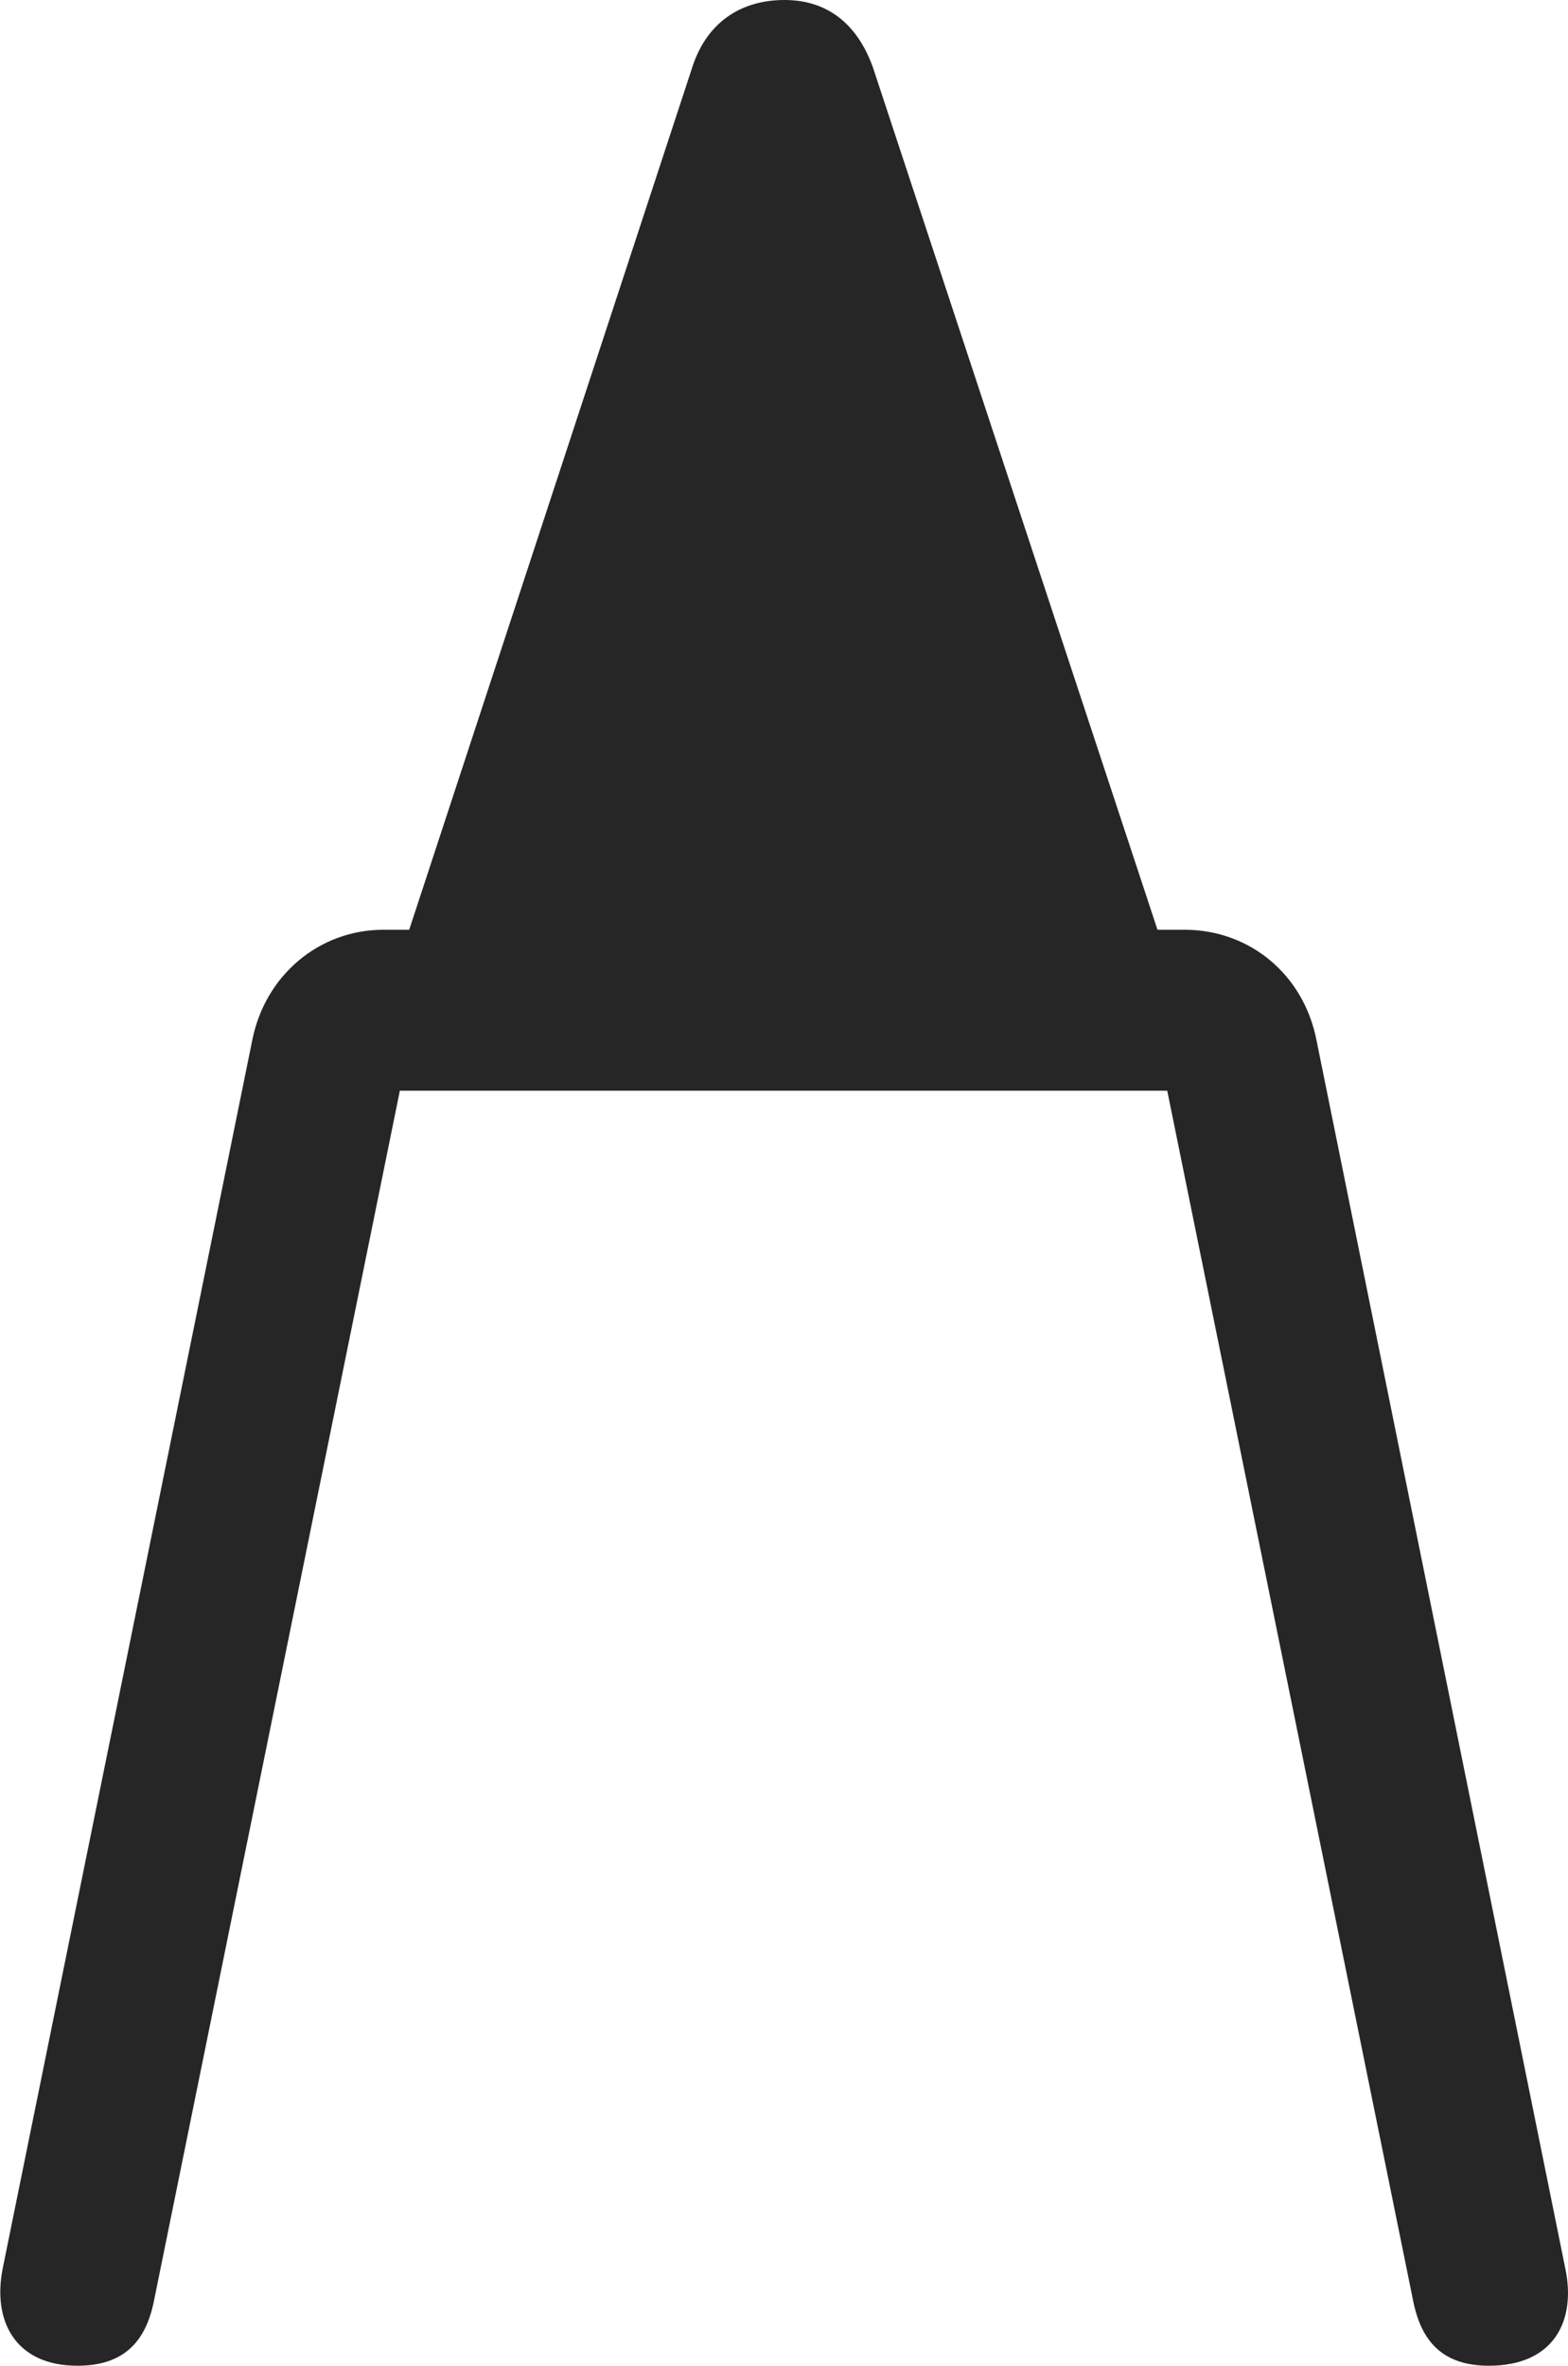 <?xml version="1.0" encoding="UTF-8"?>
<!--Generator: Apple Native CoreSVG 232.5-->
<!DOCTYPE svg
PUBLIC "-//W3C//DTD SVG 1.1//EN"
       "http://www.w3.org/Graphics/SVG/1.1/DTD/svg11.dtd">
<svg version="1.1" xmlns="http://www.w3.org/2000/svg" xmlns:xlink="http://www.w3.org/1999/xlink" width="60.633" height="91.449">
 <g>
  <rect height="91.449" opacity="0" width="60.633" x="0" y="0"/>
  <path d="M2.993 91.449C4.789 91.449 5.639 90.516 5.954 88.938L16.091 39.068L12.253 42.161L48.346 42.161L44.507 39.068L54.645 88.938C54.959 90.516 55.795 91.449 57.575 91.449C60.12 91.449 60.956 89.672 60.525 87.671L50.909 40.218C50.414 37.672 48.326 35.94 45.801 35.94L14.831 35.94C12.337 35.94 10.249 37.702 9.753 40.218L0.108 87.671C-0.308 89.733 0.607 91.449 2.993 91.449ZM14.922 38.685L45.665 38.685L33.749 2.587C33.152 0.945 32.012 0 30.337 0C28.563 0 27.307 0.945 26.774 2.587Z" fill="#000000" fill-opacity="0.85"/>
 </g>
</svg>
